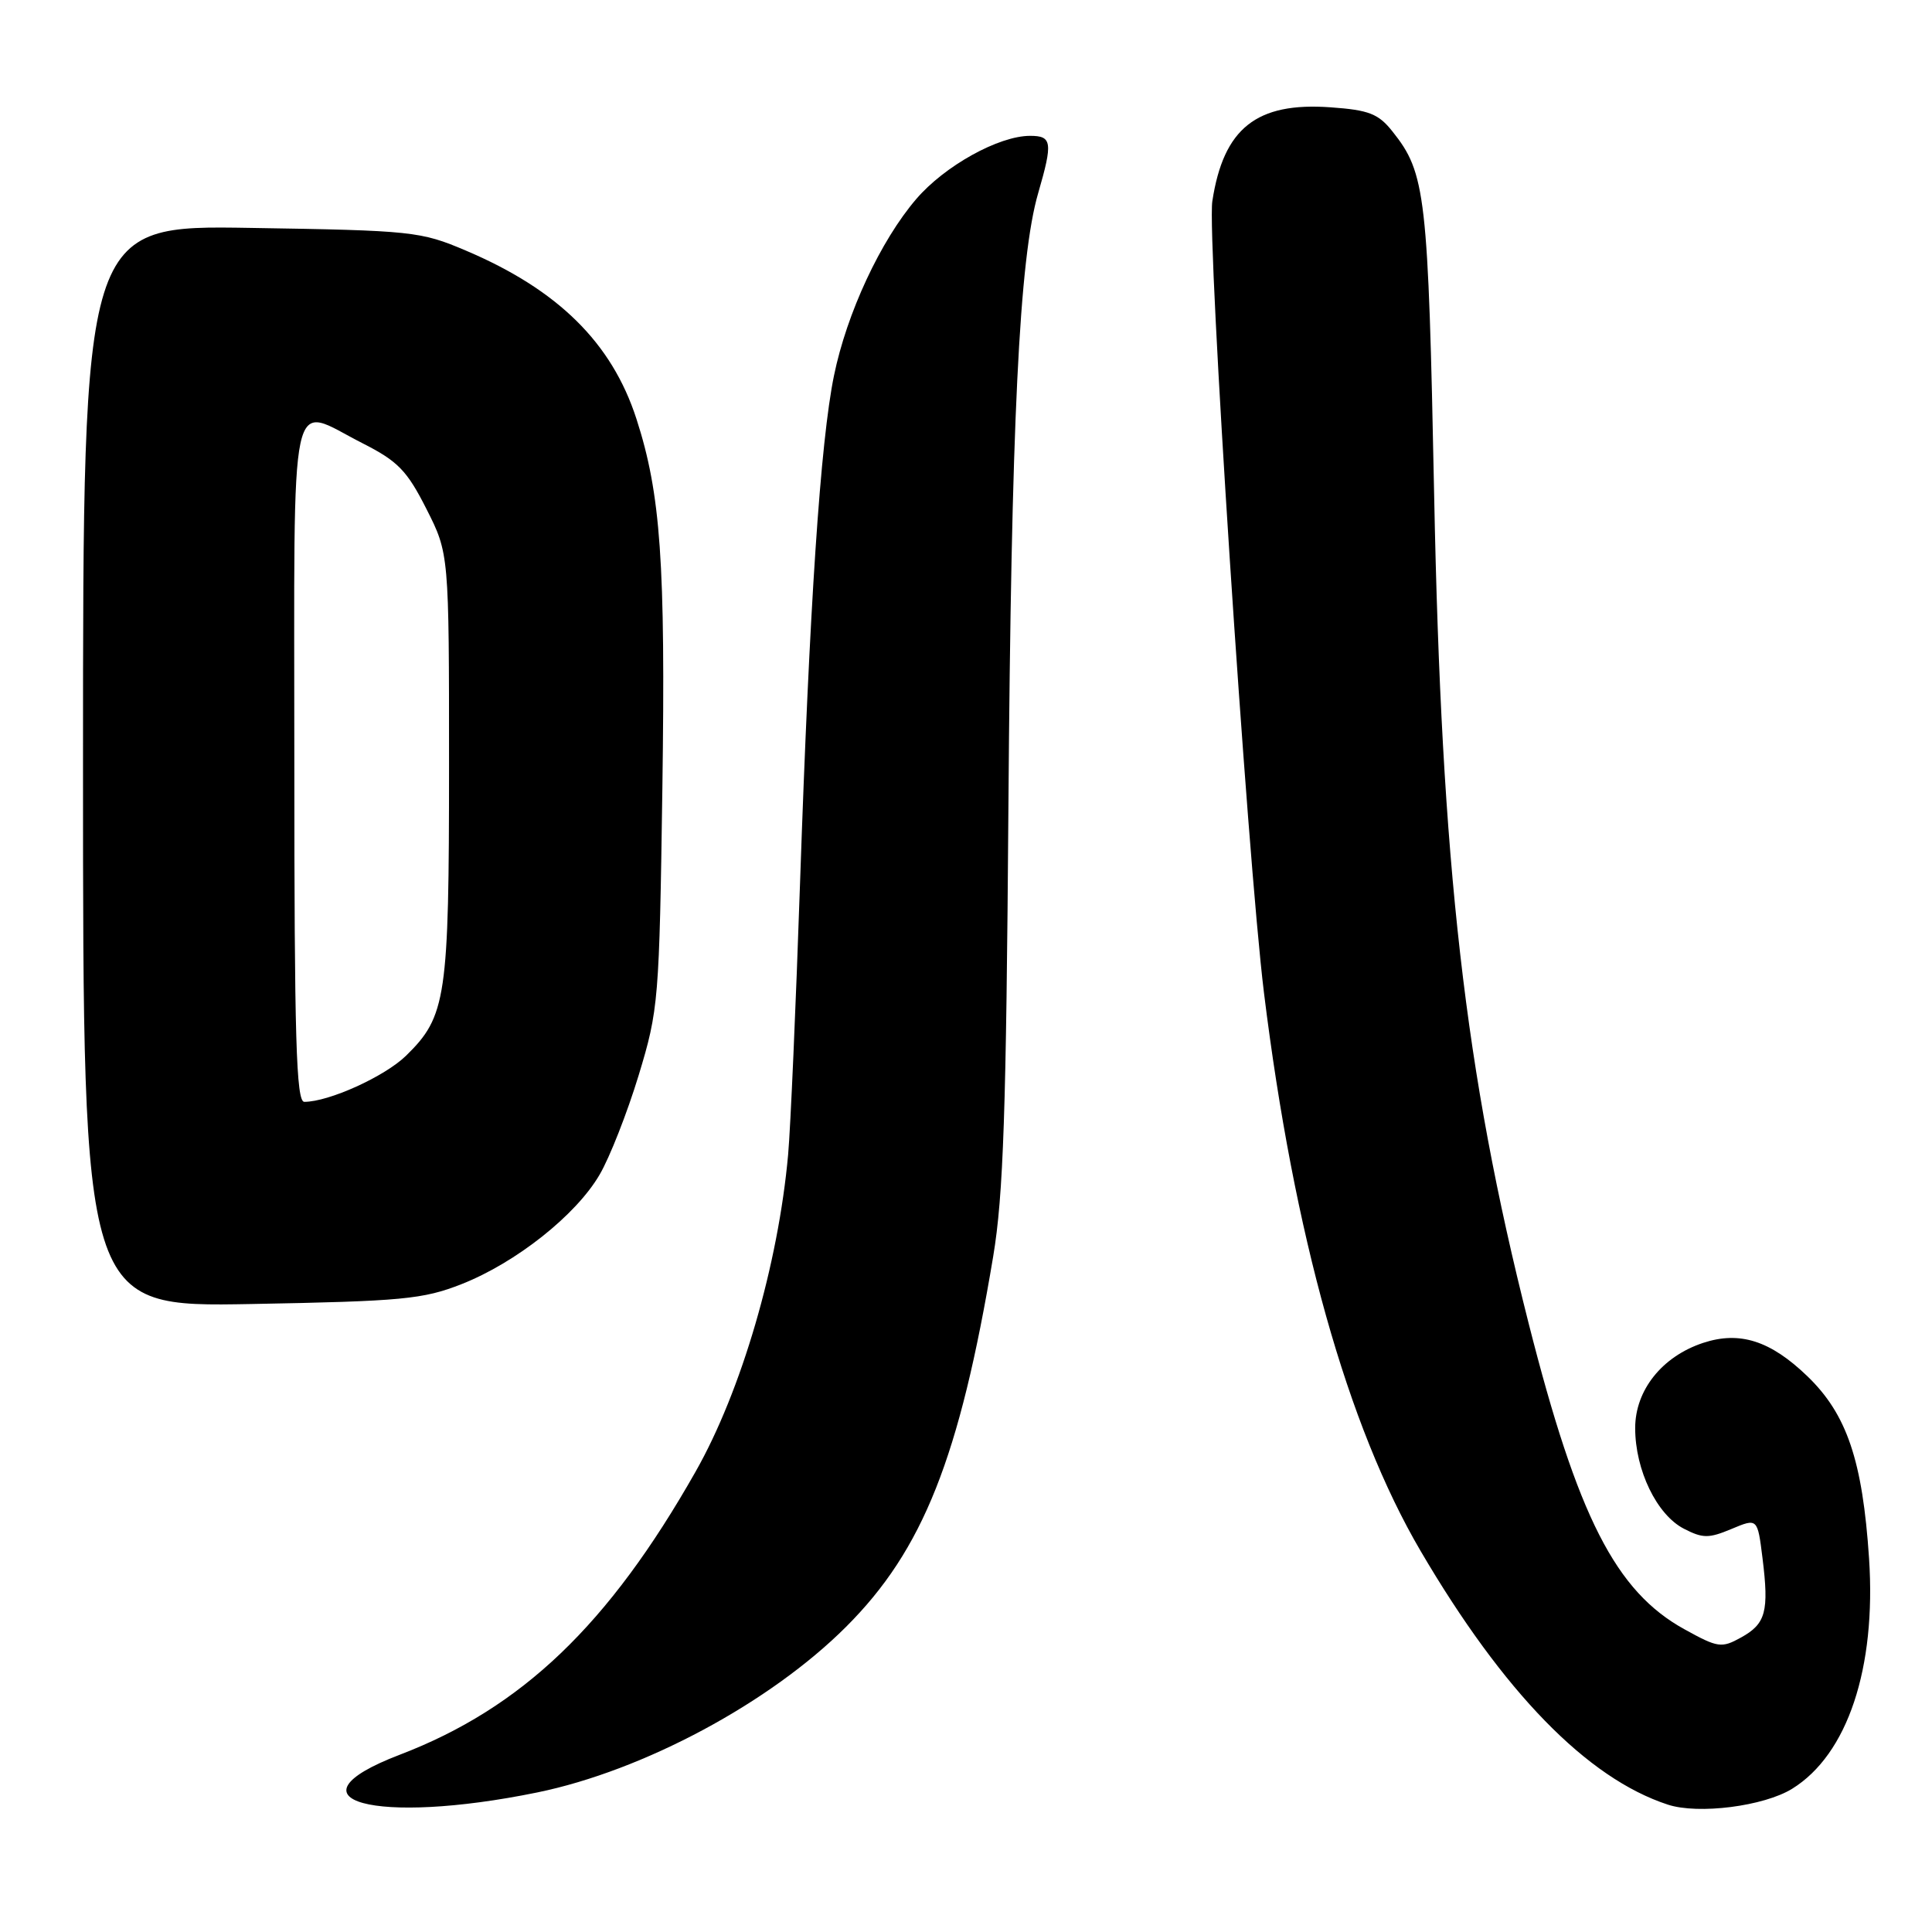 <?xml version="1.0" encoding="UTF-8" standalone="no"?>
<!DOCTYPE svg PUBLIC "-//W3C//DTD SVG 1.1//EN" "http://www.w3.org/Graphics/SVG/1.1/DTD/svg11.dtd" >
<svg xmlns="http://www.w3.org/2000/svg" xmlns:xlink="http://www.w3.org/1999/xlink" version="1.1" viewBox="0 0 256 256">
 <g >
 <path fill="currentColor"
d=" M 71.18 237.51 C 85.27 234.62 102.05 225.62 112.12 215.55 C 122.31 205.37 127.15 193.17 131.60 166.50 C 132.96 158.36 133.33 147.28 133.62 107.00 C 133.99 56.15 135.05 34.20 137.57 25.57 C 139.52 18.84 139.40 18.00 136.49 18.00 C 132.34 18.00 125.17 21.98 121.41 26.37 C 116.68 31.88 112.20 41.51 110.51 49.76 C 108.71 58.50 107.26 80.30 106.01 117.00 C 105.46 133.22 104.75 149.43 104.43 153.00 C 103.12 167.57 98.25 184.28 92.17 195.00 C 80.66 215.31 69.14 226.33 52.95 232.52 C 37.26 238.52 49.68 241.91 71.18 237.51 Z  M 237.47 237.02 C 244.81 232.48 248.62 221.05 247.66 206.50 C 246.80 193.55 244.72 187.39 239.48 182.35 C 234.59 177.64 230.52 176.34 225.67 177.94 C 220.23 179.74 216.67 184.21 216.67 189.23 C 216.67 194.79 219.53 200.71 223.12 202.56 C 225.62 203.85 226.41 203.86 229.42 202.60 C 232.88 201.15 232.88 201.15 233.54 206.45 C 234.42 213.53 233.98 215.16 230.71 216.97 C 228.11 218.41 227.64 218.34 223.22 215.90 C 214.09 210.88 209.06 201.01 202.54 175.30 C 194.10 142.00 191.00 114.83 190.03 65.50 C 189.24 25.77 188.92 22.94 184.51 17.42 C 182.65 15.07 181.39 14.58 176.31 14.22 C 166.50 13.51 162.12 16.98 160.64 26.66 C 159.91 31.47 165.26 113.45 167.48 131.53 C 171.44 163.62 178.55 188.99 188.23 205.50 C 199.20 224.22 210.31 235.63 220.99 239.12 C 225.03 240.45 233.72 239.34 237.47 237.02 Z  M 61.17 170.15 C 68.37 167.31 76.33 161.01 79.45 155.65 C 80.79 153.37 83.11 147.45 84.62 142.50 C 87.27 133.76 87.36 132.67 87.77 104.33 C 88.19 74.54 87.55 65.44 84.33 55.50 C 81.07 45.42 73.93 38.38 61.72 33.20 C 55.74 30.66 54.66 30.54 33.25 30.20 C 11.00 29.83 11.00 29.83 11.00 101.51 C 11.00 173.19 11.00 173.19 33.25 172.79 C 53.34 172.42 56.05 172.16 61.17 170.15 Z  M 39.00 101.00 C 39.00 49.71 38.14 53.72 48.07 58.75 C 52.72 61.11 53.93 62.35 56.50 67.43 C 59.50 73.36 59.50 73.36 59.50 101.43 C 59.50 132.22 59.14 134.67 53.80 139.89 C 50.98 142.64 43.58 146.00 40.32 146.00 C 39.25 146.00 39.00 137.64 39.00 101.00 Z "/>
</g>
</svg>
